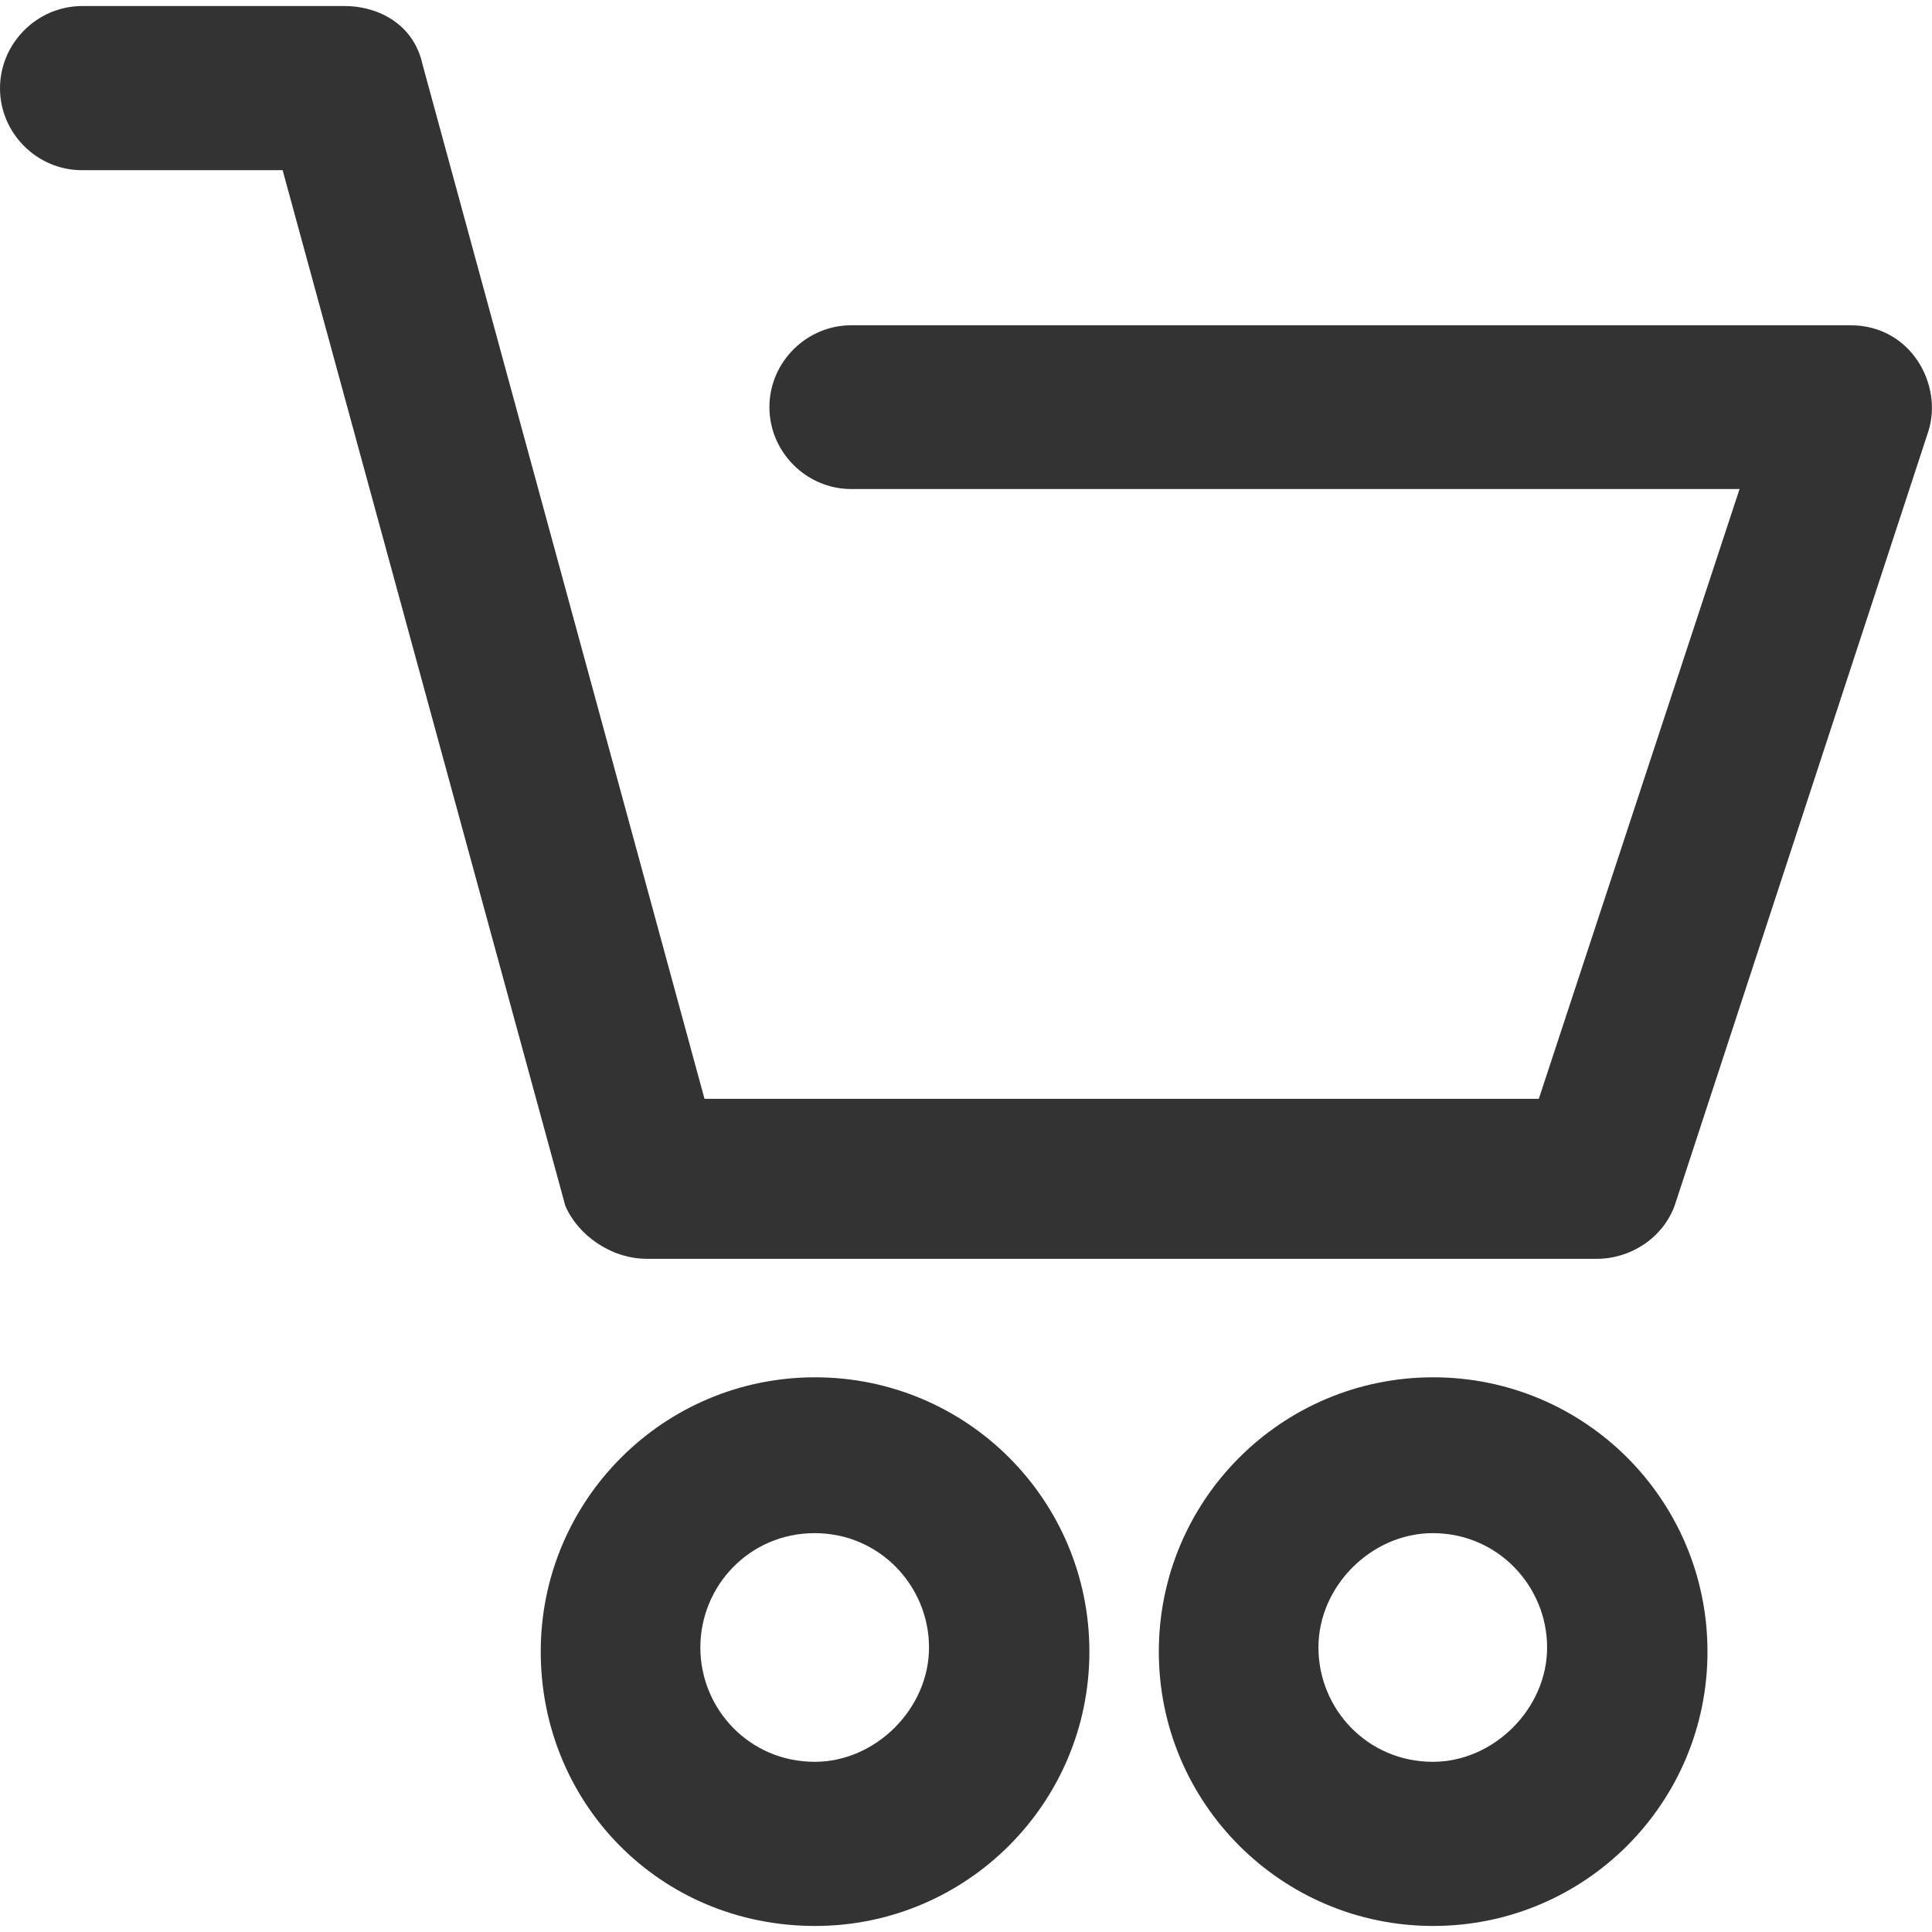 <?xml version="1.0" encoding="utf-8"?>
<!-- Generator: Adobe Illustrator 19.2.1, SVG Export Plug-In . SVG Version: 6.00 Build 0)  -->
<svg version="1.1" id="Layer_1" xmlns="http://www.w3.org/2000/svg" xmlns:xlink="http://www.w3.org/1999/xlink" x="0px" y="0px"
	 viewBox="0 0 512 512" style="enable-background:new 0 0 512 512;" xml:space="preserve">
<style type="text/css">
	.st0{fill:#333333;}
</style>
<g>
	<g>
		<path class="st0" d="M0,23.4c0,11.9,9.8,21.7,21.7,21.7h53.2l74.9,274.4c3.2,7.6,11.9,14.1,21.7,14.1h251.7
			c8.8,0,17.4-5.4,20.6-14.1L511,114.4c4-12.3-4.5-28.2-20.6-28.2H225.6c-11.9,0-21.7,9.8-21.7,21.7s9.8,21.7,21.7,21.7h235.4
			l-53.2,161.6H186.7L111.9,16.8C109.7,7,101,1.6,91.2,1.6H21.8C9.8,1.6,0,11.5,0,23.4z"/>
		<path class="st0" d="M143.3,437.7c0,40.1,31.5,72.7,72.7,72.7c40.1,0,72.7-32.5,72.7-72.7s-32.5-72.7-72.7-72.7
			S143.3,397.6,143.3,437.7z M185.6,436.6c0-16.3,13-30.3,30.3-30.3s30.3,14.1,30.3,30.3s-14.1,30.3-30.3,30.3
			C198.6,466.9,185.6,452.9,185.6,436.6z"/>
		<path class="st0" d="M307.1,437.7c0,40.1,32.5,72.7,72.7,72.7s72.7-32.5,72.7-72.7s-32.5-72.7-72.7-72.7S307.1,397.6,307.1,437.7z
			 M349.4,436.6c0-16.3,14.1-30.3,30.3-30.3c17.3,0,30.3,14.1,30.3,30.3s-14.1,30.3-30.3,30.3C362.4,466.9,349.4,452.9,349.4,436.6z
			"/>
	</g>
</g>
</svg>
